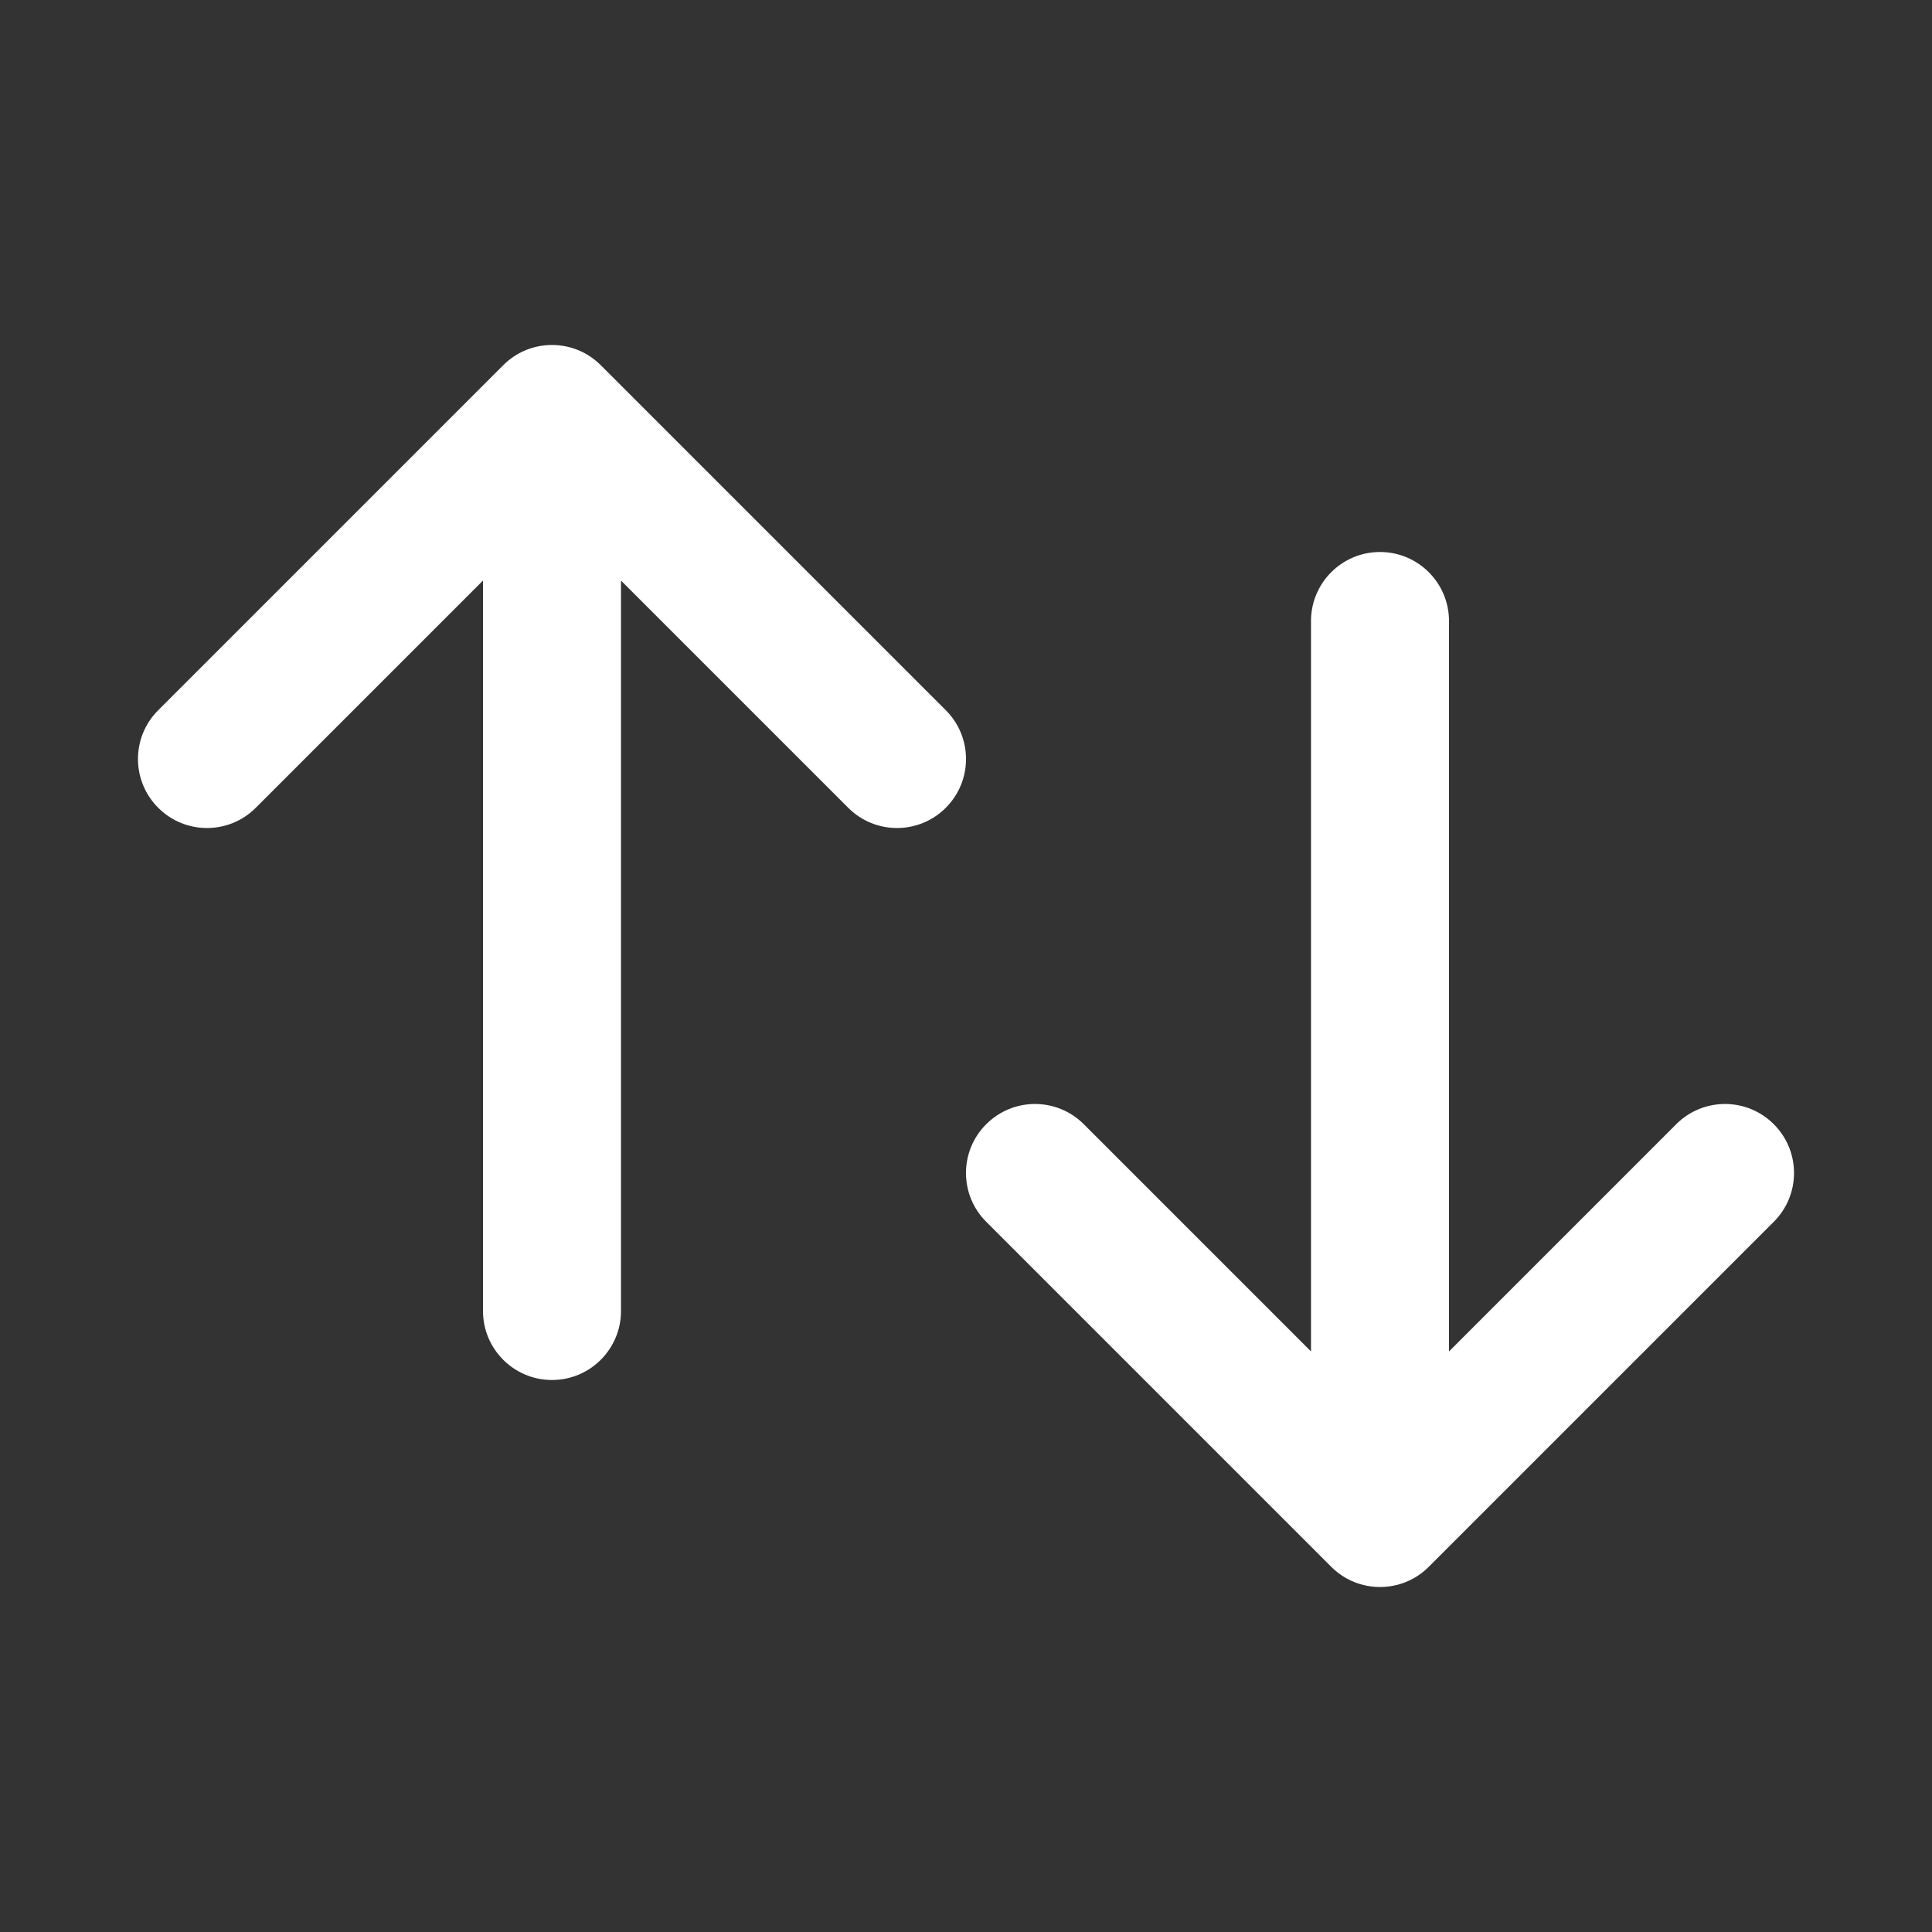 <svg width="28" height="28" viewBox="0 0 28 28" fill="none" xmlns="http://www.w3.org/2000/svg">
    <rect x="0" y="0" width="28" height="28" fill="#333333" stroke="none"/>
    <path fill-rule="evenodd" clip-rule="evenodd" d="M7.293 5.293C7.683 4.902 8.317 4.902 8.707 5.293L13.707 10.293C14.098 10.683 14.098 11.317 13.707 11.707C13.317 12.098 12.683 12.098 12.293 11.707L9 8.414V19C9 19.552 8.552 20 8 20C7.448 20 7 19.552 7 19L7 8.414L3.707 11.707C3.317 12.098 2.683 12.098 2.293 11.707C1.902 11.317 1.902 10.683 2.293 10.293L7.293 5.293ZM14.293 17.707L19.293 22.707C19.683 23.098 20.317 23.098 20.707 22.707L25.707 17.707C26.098 17.317 26.098 16.683 25.707 16.293C25.317 15.902 24.683 15.902 24.293 16.293L21 19.586V9C21 8.448 20.552 8 20 8C19.448 8 19 8.448 19 9V19.586L15.707 16.293C15.317 15.902 14.683 15.902 14.293 16.293C13.902 16.683 13.902 17.317 14.293 17.707Z" fill="white"/>
</svg>
